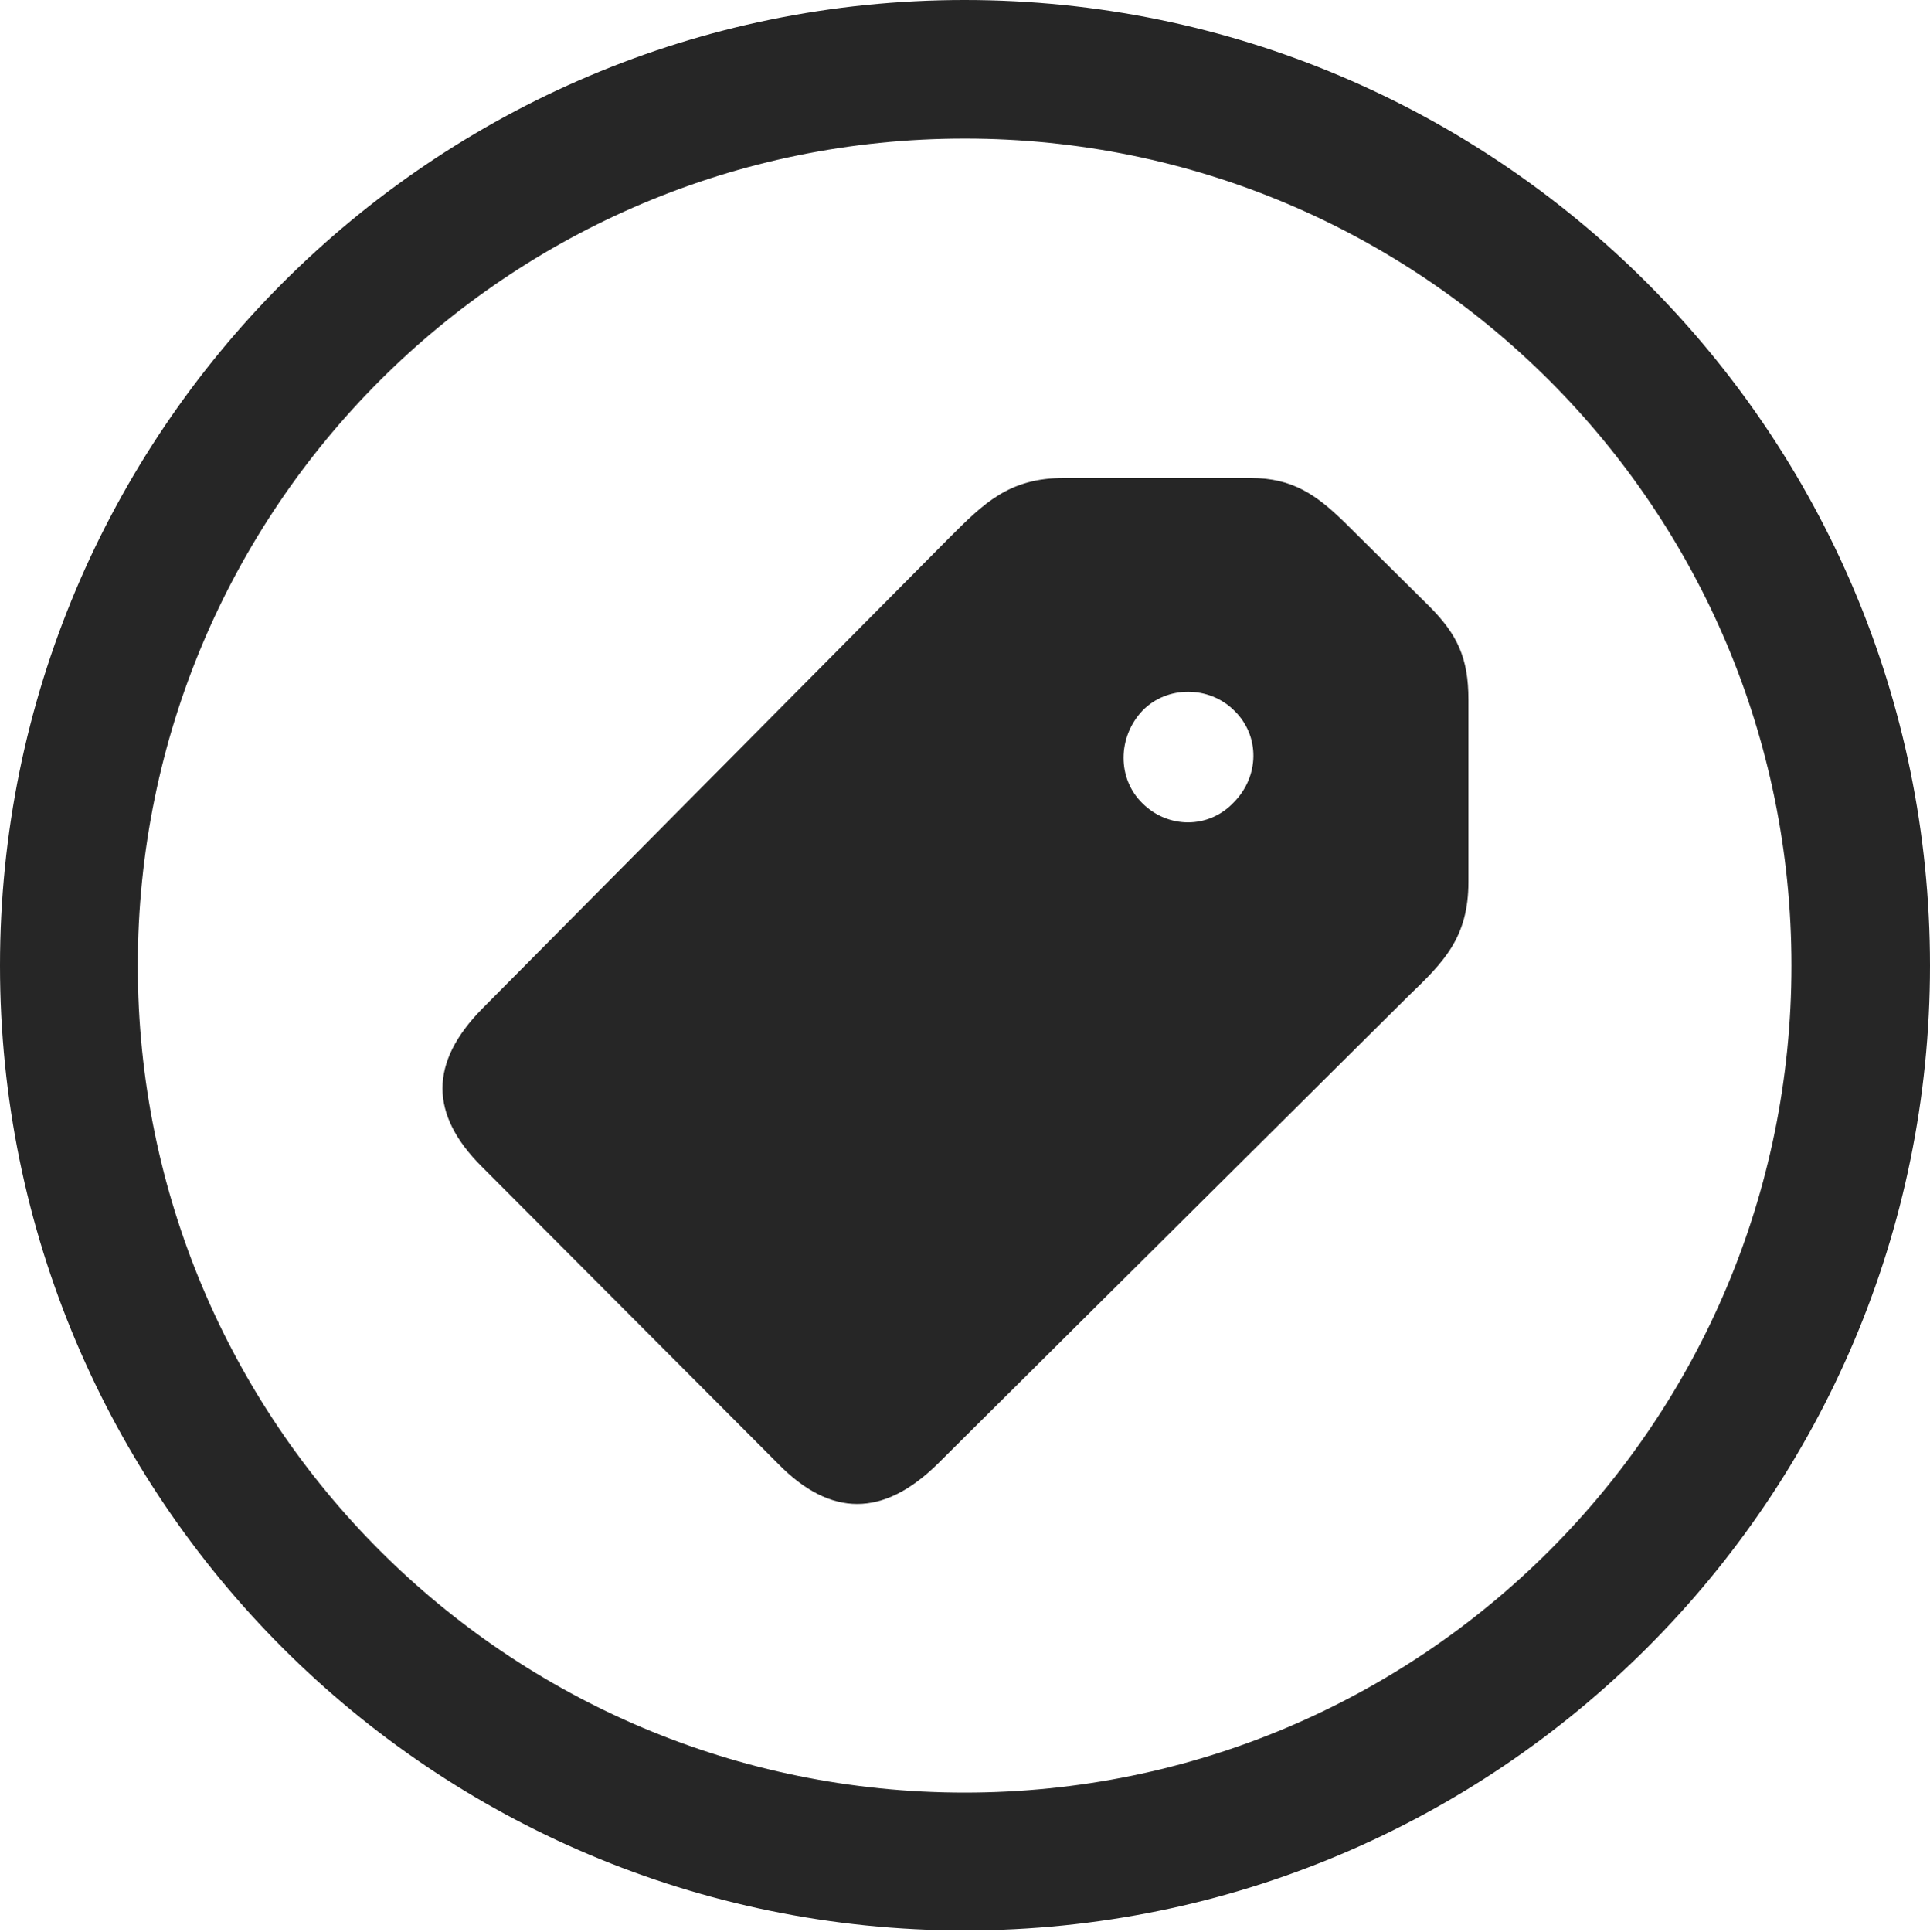 <?xml version="1.0" encoding="UTF-8"?>
<!--Generator: Apple Native CoreSVG 326-->
<!DOCTYPE svg
PUBLIC "-//W3C//DTD SVG 1.1//EN"
       "http://www.w3.org/Graphics/SVG/1.1/DTD/svg11.dtd">
<svg version="1.1" xmlns="http://www.w3.org/2000/svg" xmlns:xlink="http://www.w3.org/1999/xlink" viewBox="0 0 651.25 651.75">
 <g>
  <rect height="651.75" opacity="0" width="651.25" x="0" y="0"/>
  <path d="M325.5 651.25C505.25 651.25 651.25 505.5 651.25 325.75C651.25 146 505.25 0 325.5 0C145.75 0 0 146 0 325.75C0 505.5 145.75 651.25 325.5 651.25ZM325.5 604.75C171.25 604.75 46.5 480 46.5 325.75C46.5 171.5 171.25 46.75 325.5 46.75C479.75 46.75 604.5 171.5 604.5 325.75C604.5 480 479.75 604.75 325.5 604.75Z" fill="black" fill-opacity="0.85"/>
  <path d="M262.75 494C280.25 511.75 298 512 316.5 493.75L475.25 336C487.25 324.5 495.5 316.25 495.5 297.5L495.5 236C495.5 222 491.75 214 482.25 204.5L453.75 176.25C444.25 167 436.25 161.25 422 161.25L359 161.25C340.5 161.25 332 169.75 320.25 181.5L162.75 340.25C144.75 358.5 145 376 162.5 393.5ZM385.5 271C377 262.75 377 248.75 385.5 239.75C393.75 231.25 408 231.25 416.5 239.75C425.25 248.25 425 262 416.25 270.75C407.75 279.75 394 279.5 385.5 271Z" fill="black" fill-opacity="0.85"/>
 </g>
</svg>
